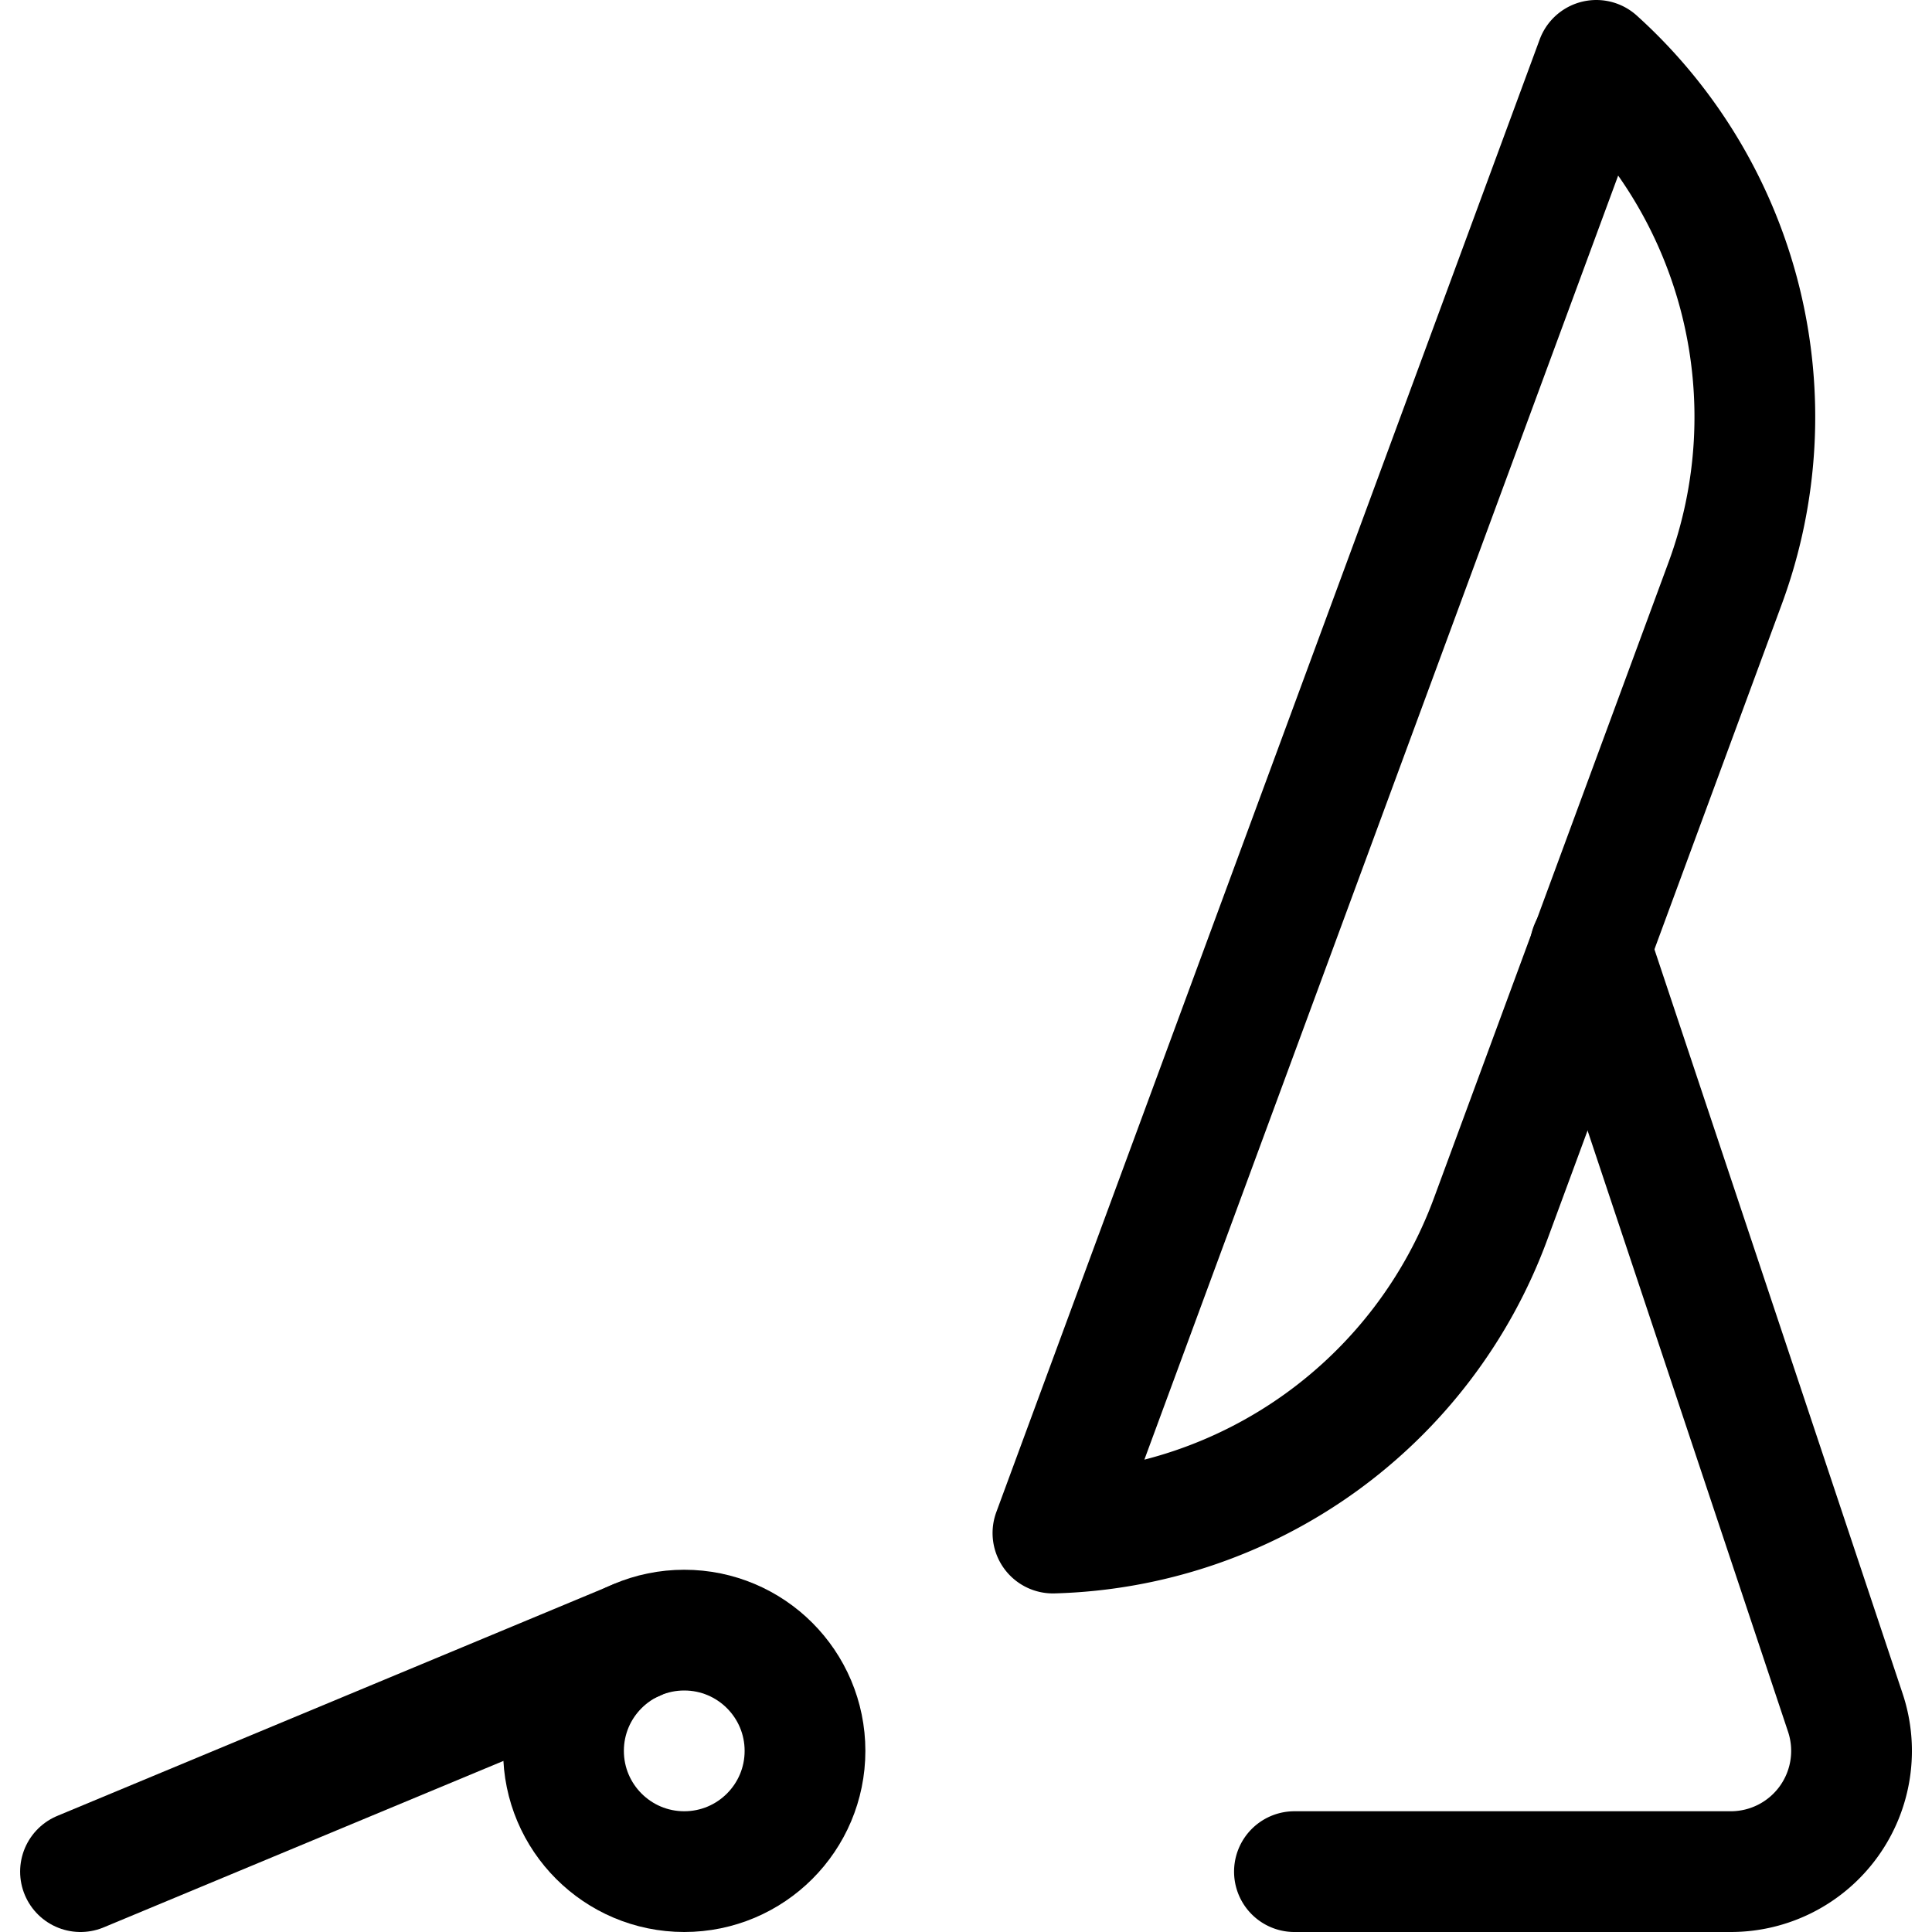 <svg xmlns="http://www.w3.org/2000/svg" width="24" height="24" viewBox="0 0 24 24"><defs><style>.a{fill:none;stroke:#000;stroke-linecap:round;stroke-linejoin:round;stroke-width:1.5px}</style></defs><path d="m19.83.75-6.75 18.294a5.965 5.965 0 0 0 5.436-3.9l2.915-7.9A5.967 5.967 0 0 0 19.83.75" class="a"/><path d="m19.754 11.771 3.168 9.5A1.5 1.5 0 0 1 21.5 23.25h-5.42" class="a"/><circle cx="8.5" cy="21.75" r="1.5" class="a"/><path d="m1 23.25 6.883-2.866" class="a"/></svg>